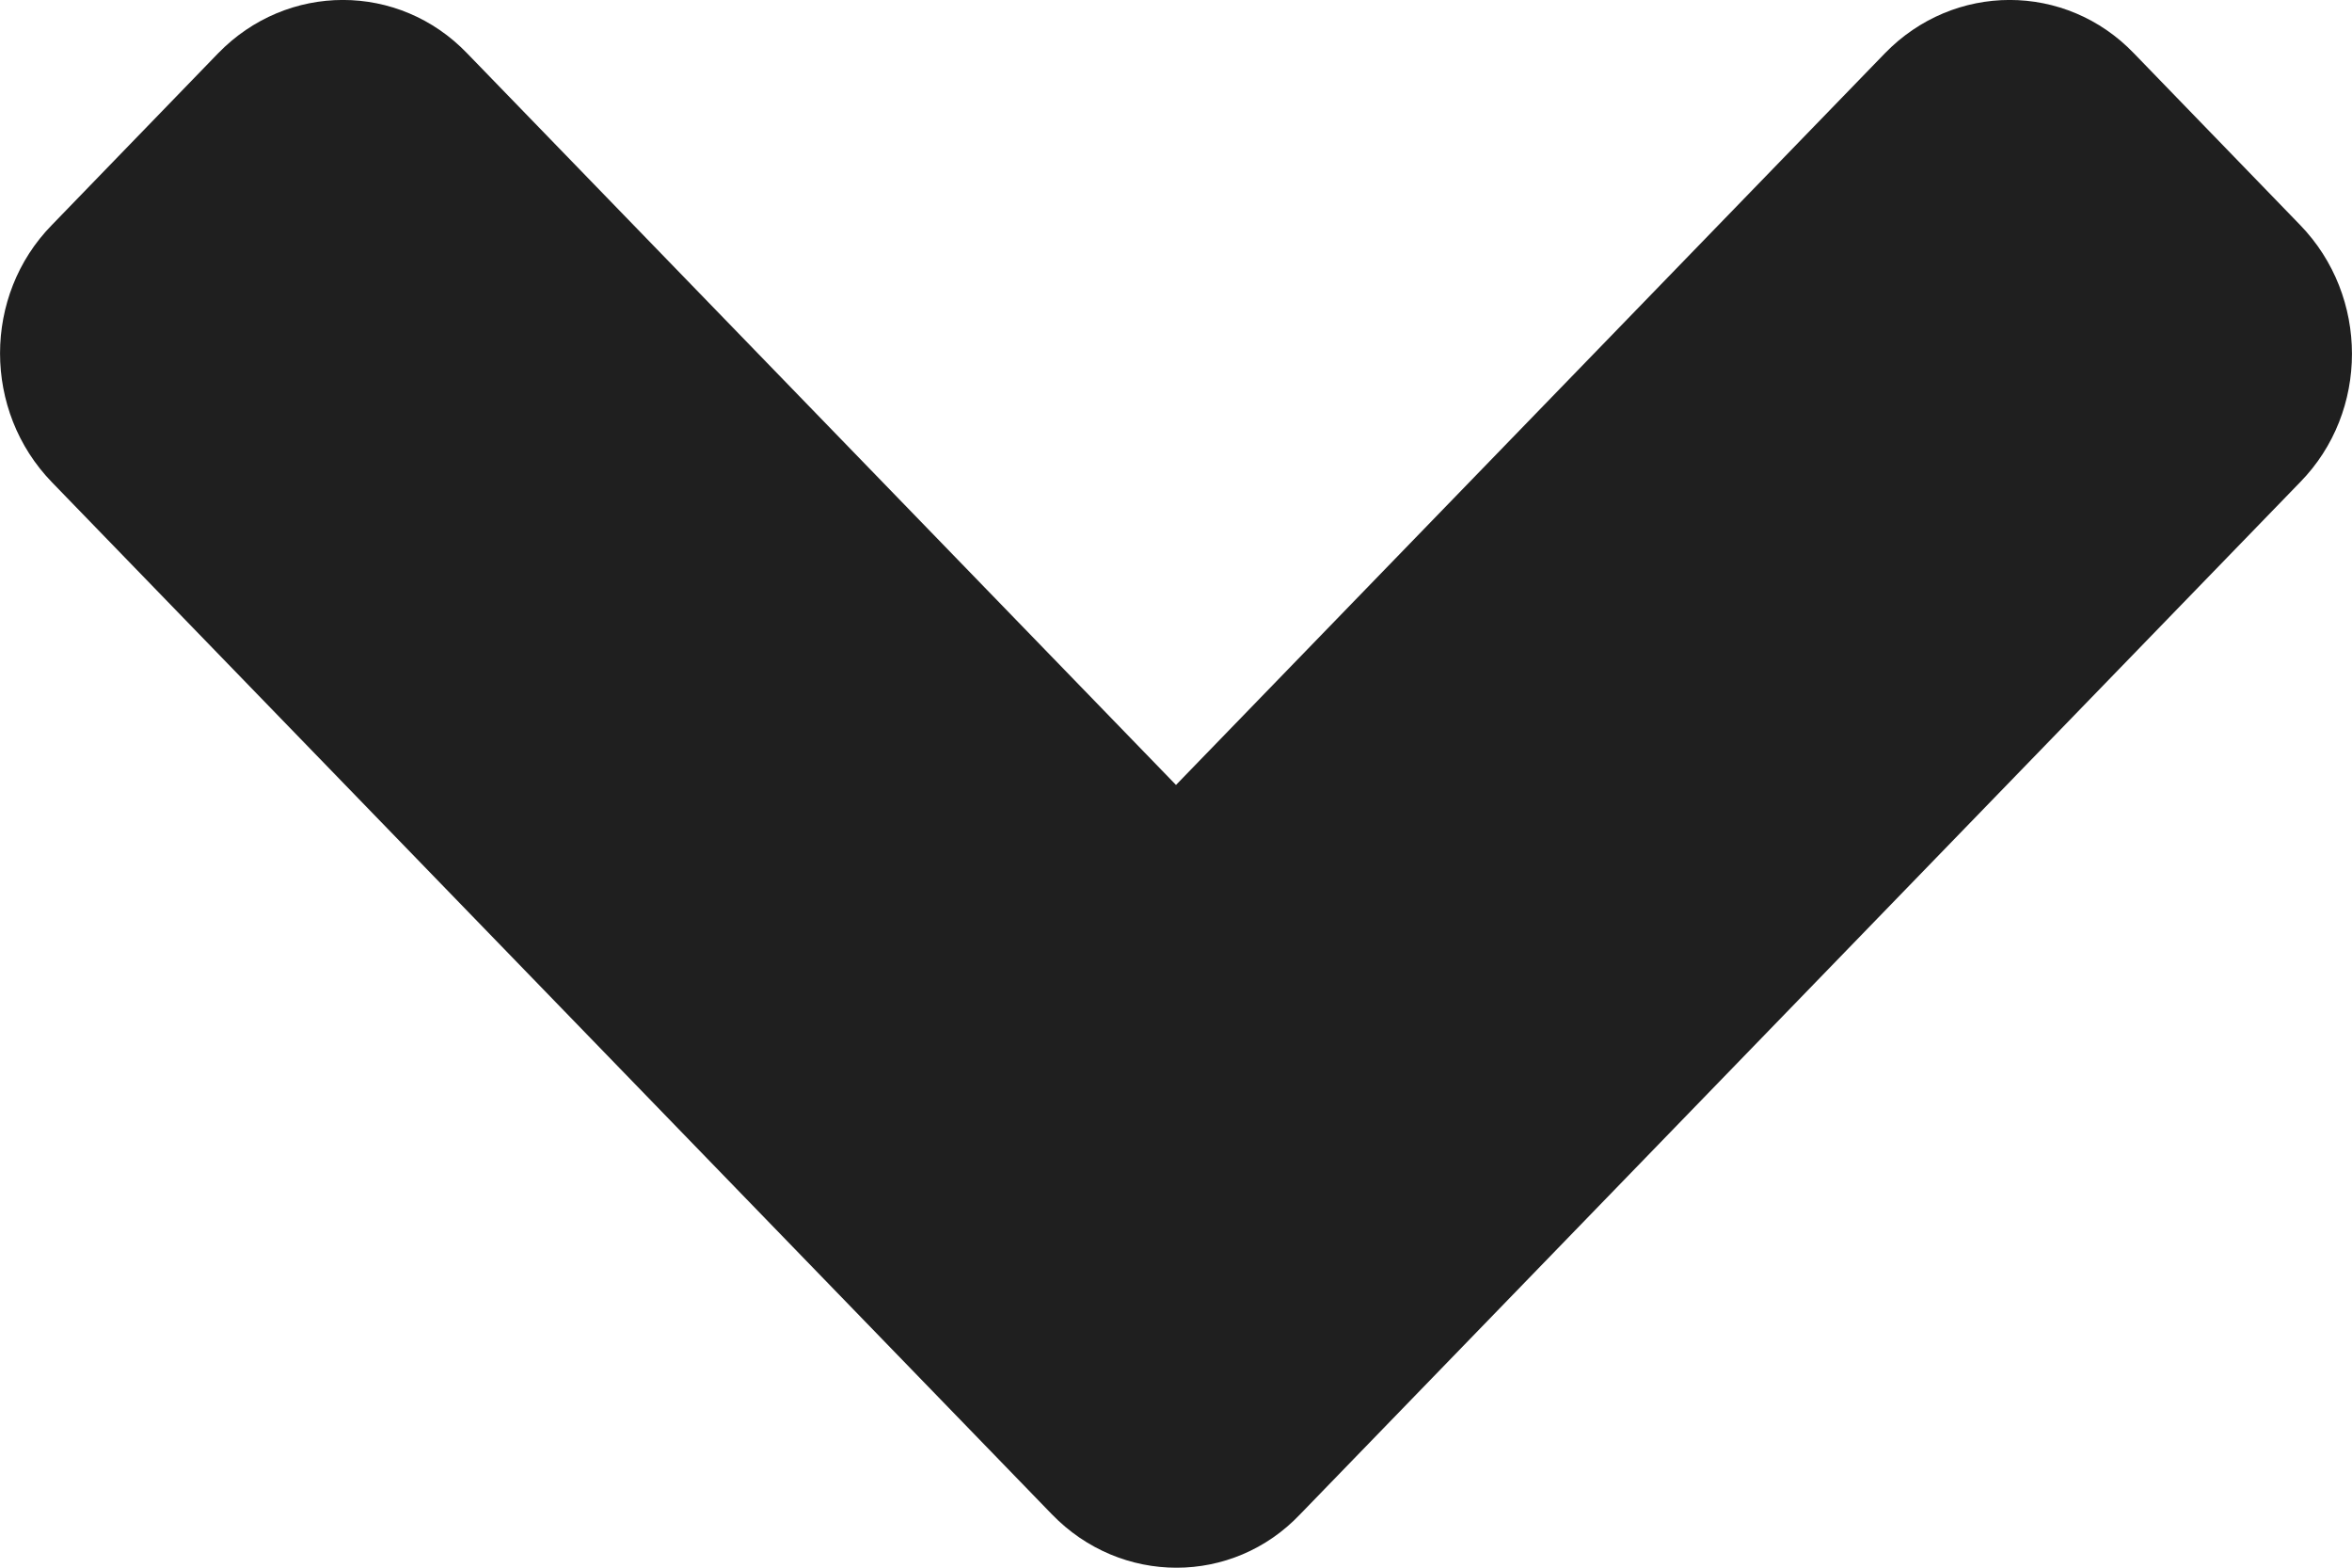 <svg width="15" height="10" viewBox="0 0 15 10" fill="none" xmlns="http://www.w3.org/2000/svg">
<path d="M6.708 9.659L0.331 3.076C-0.11 2.621 -0.11 1.885 0.331 1.435L1.39 0.341C1.831 -0.114 2.544 -0.114 2.98 0.341L7.5 5.007L12.02 0.341C12.461 -0.114 13.174 -0.114 13.61 0.341L14.669 1.435C15.11 1.89 15.11 2.626 14.669 3.076L8.292 9.659C7.861 10.114 7.148 10.114 6.708 9.659Z" fill="#1F1F1F"/>
</svg>
